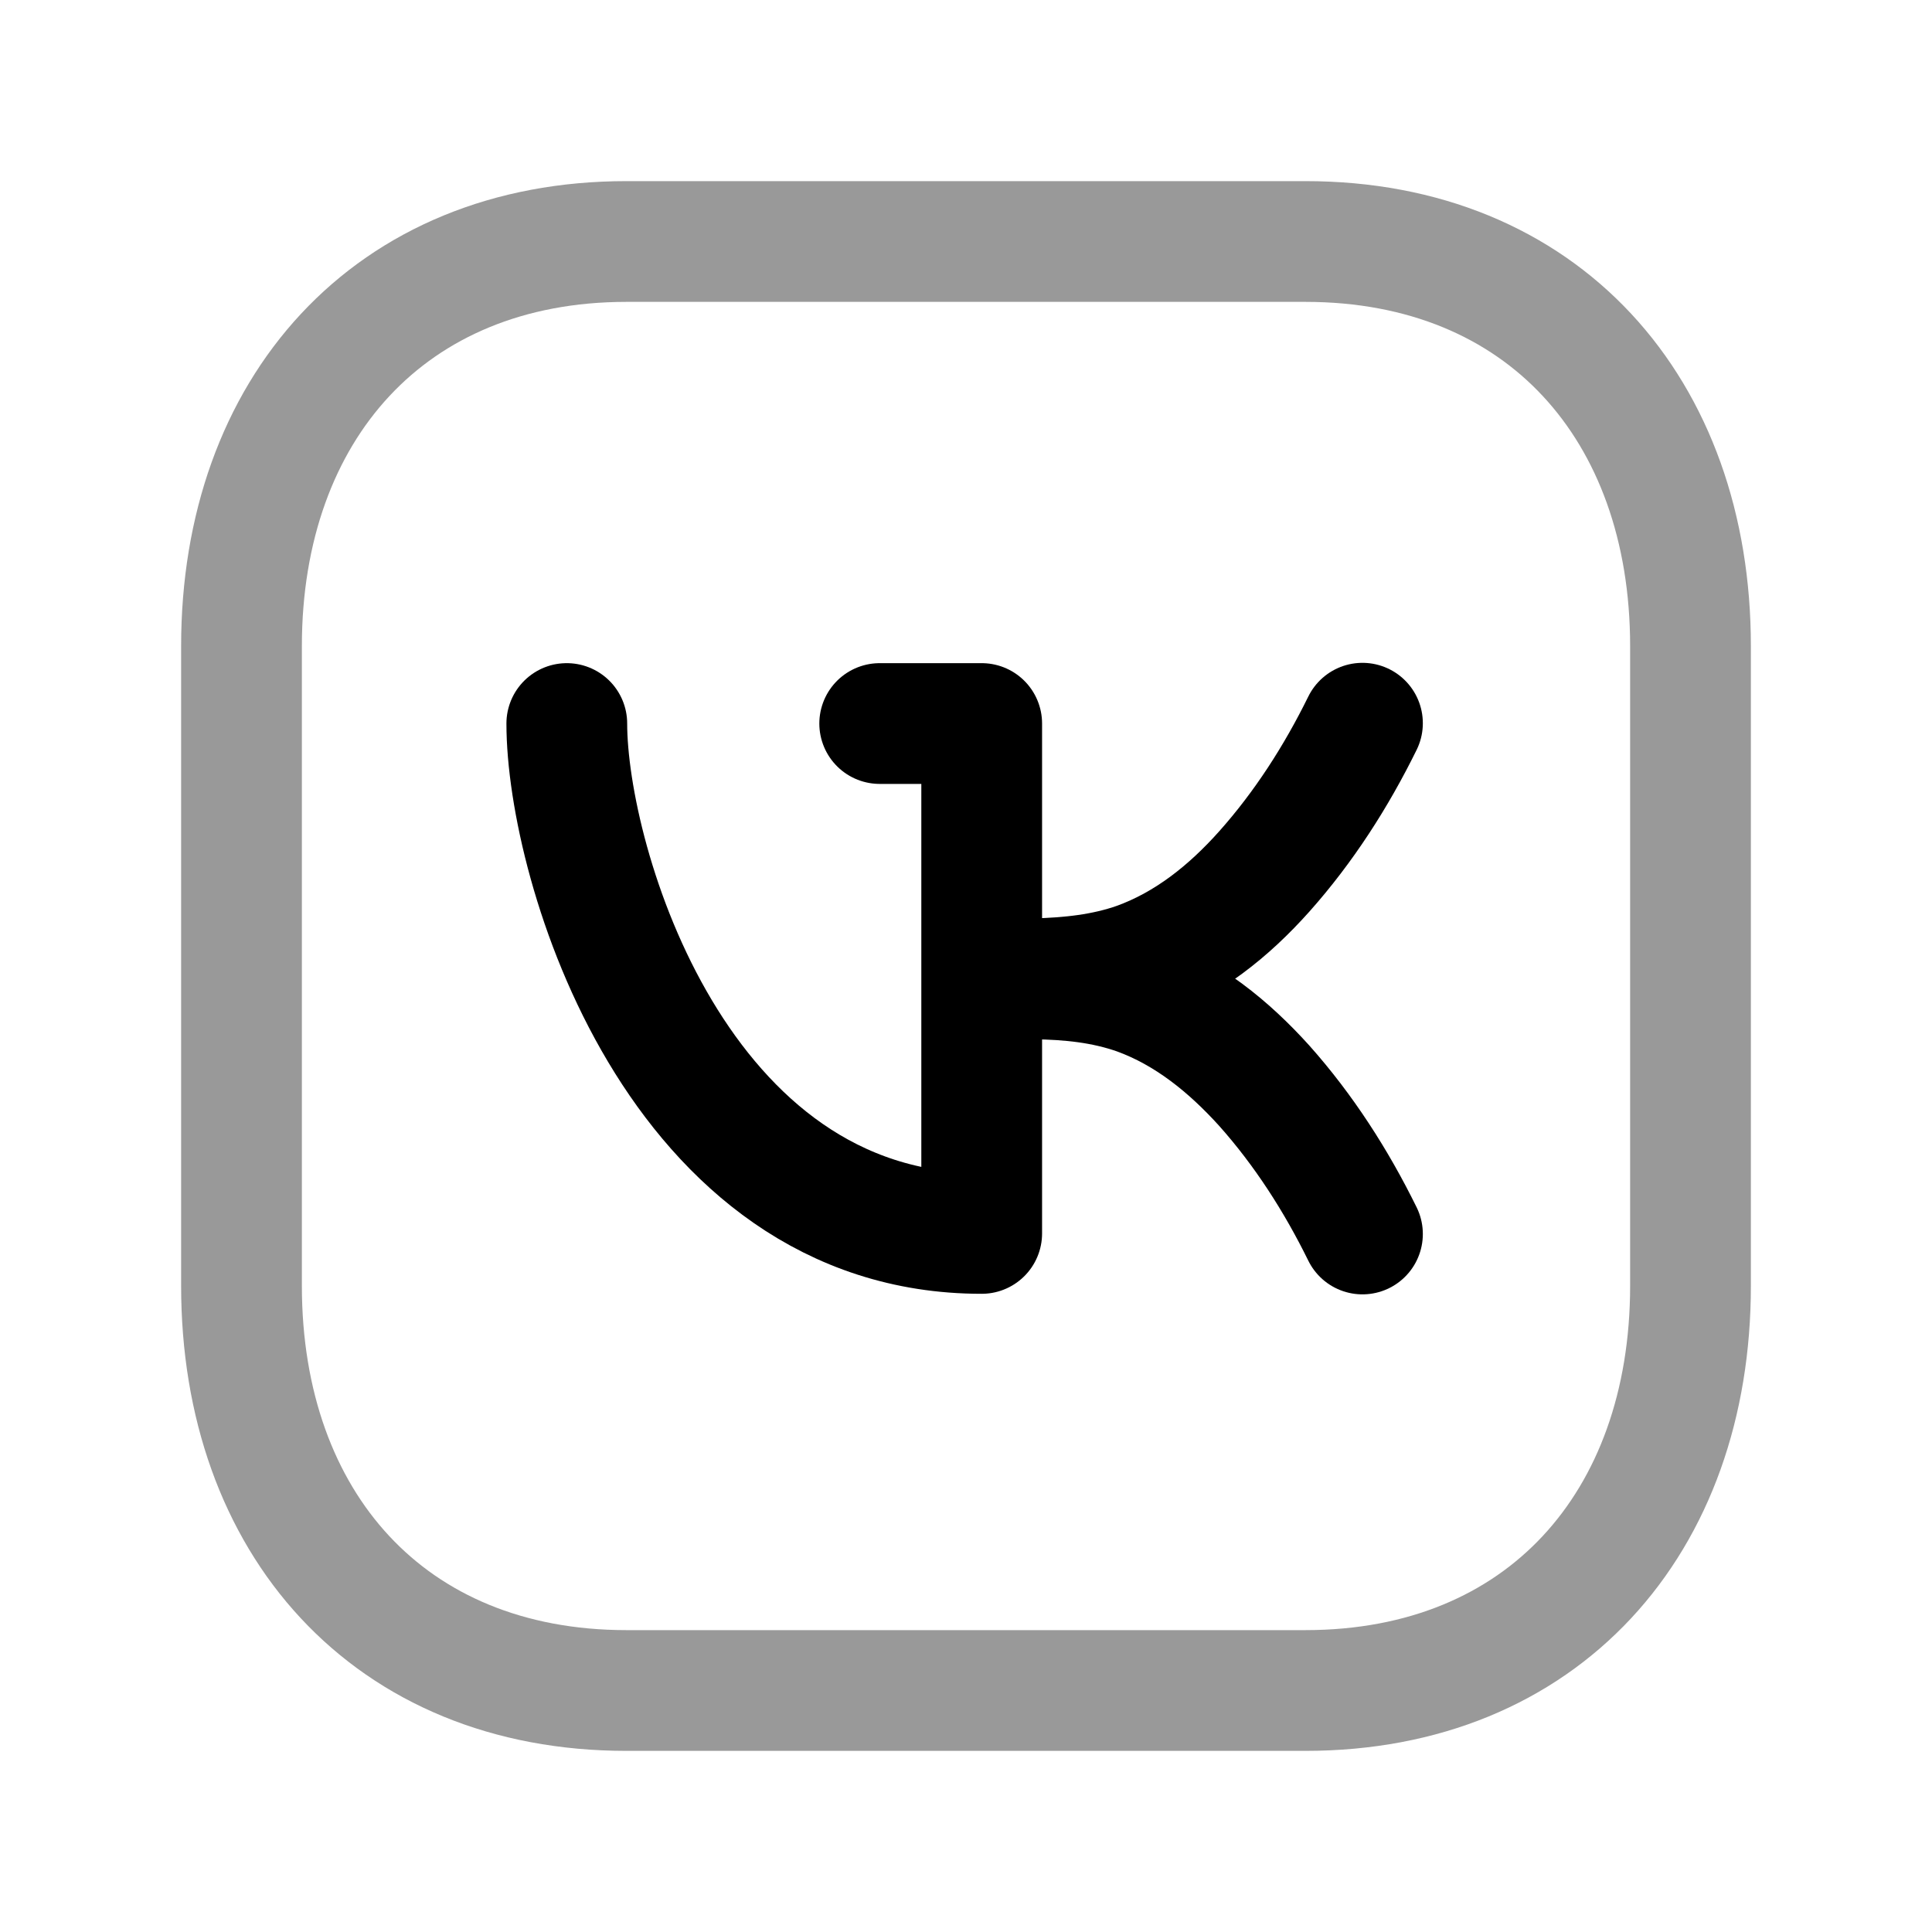 <svg width="24" height="24" viewBox="0 0 24 24" fill="none" xmlns="http://www.w3.org/2000/svg">
<path opacity="0.4" d="M7.782 3H16.217C19.165 3 21 5.081 21 8.026V15.974C21 18.919 19.165 21 16.216 21H7.782C4.834 21 3 18.919 3 15.974V8.026C3 5.081 4.843 3 7.782 3Z" stroke="black" stroke-width="1.5" stroke-linecap="round" stroke-linejoin="round"/>
<path d="M16.925 8.984C16.599 9.647 16.196 10.275 15.705 10.826C15.266 11.318 14.751 11.732 14.129 11.958C13.709 12.106 13.282 12.147 12.85 12.159" stroke="black" stroke-width="1.5" stroke-linecap="round" stroke-linejoin="round"/>
<path d="M16.925 15.329C16.599 14.666 16.196 14.038 15.705 13.487C15.266 13.001 14.751 12.581 14.129 12.355C13.709 12.207 13.282 12.166 12.85 12.16H12.215" stroke="black" stroke-width="1.5" stroke-linecap="round" stroke-linejoin="round"/>
<path d="M10.928 8.988H12.195V15.322H12.193C8.411 15.322 7.041 10.731 7.041 8.988" stroke="black" stroke-width="1.5" stroke-linecap="round" stroke-linejoin="round"/>
</svg>
